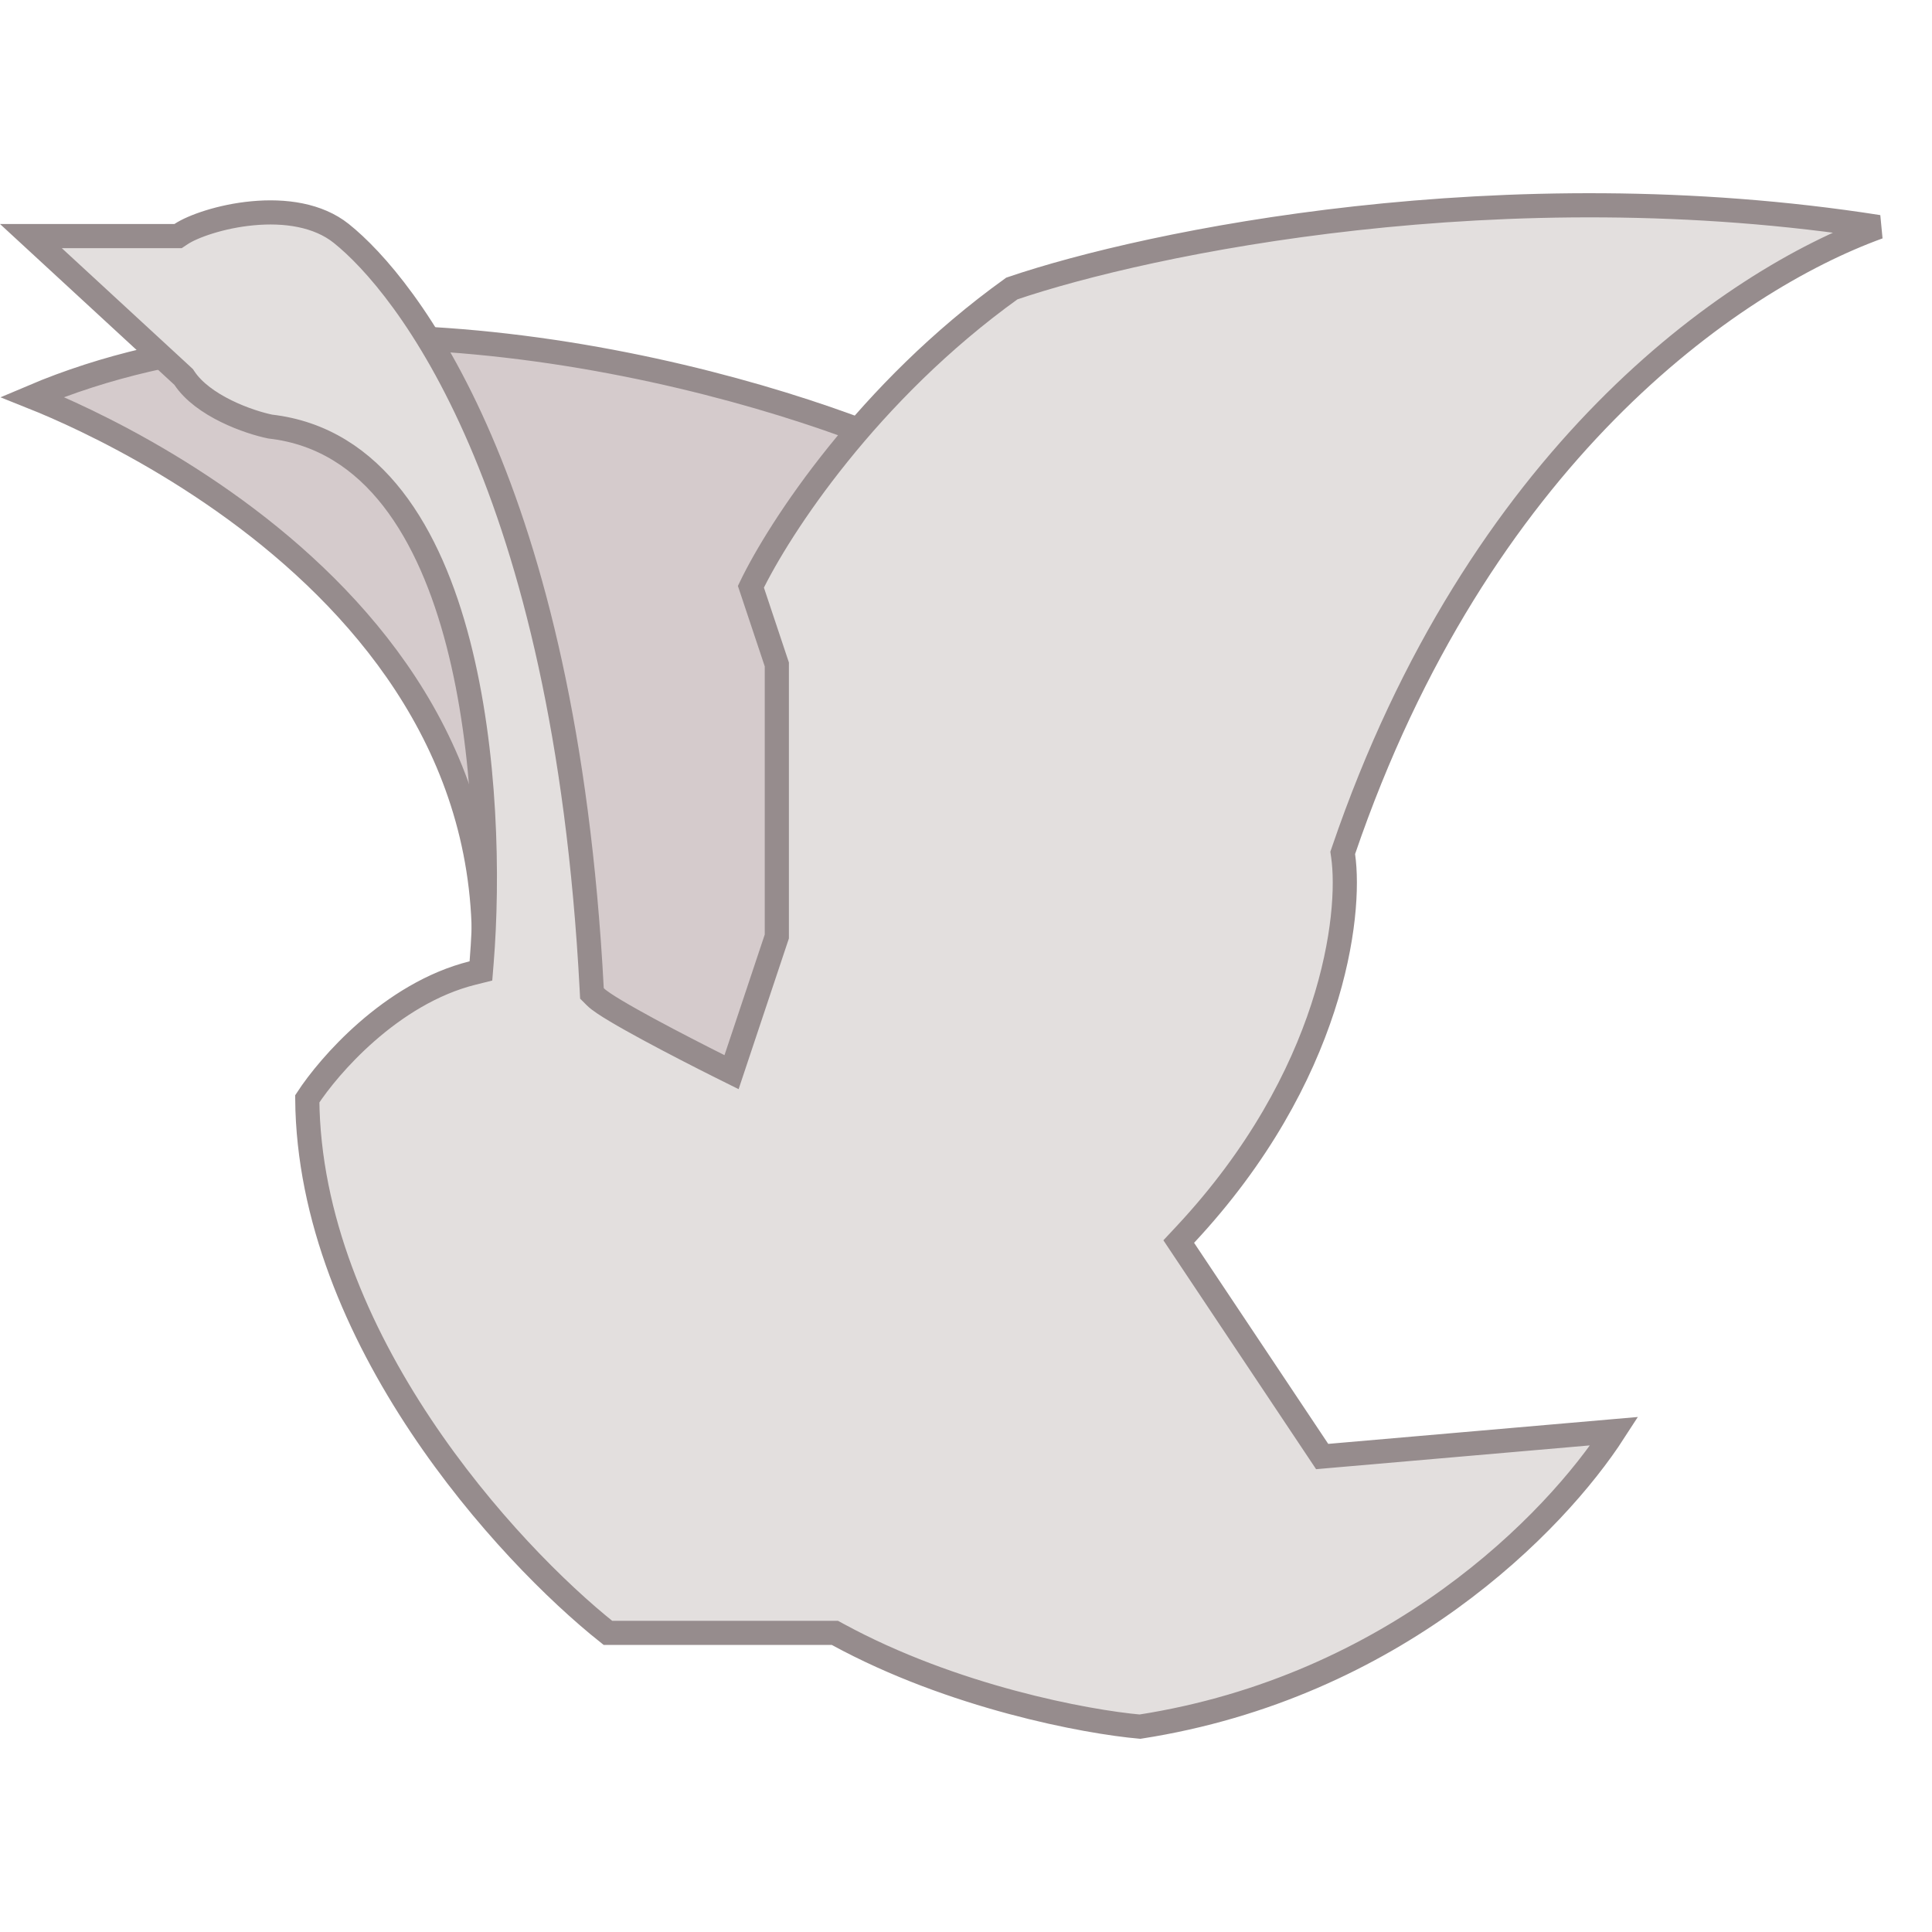 <svg width="80" height="80" viewBox="0 0 80 80" fill="none" xmlns="http://www.w3.org/2000/svg">
<rect width="80" height="80" fill="white"/>
<path d="M3.542 17.413C2.663 16.99 1.907 16.666 1.333 16.437C7.417 13.852 14.474 13.562 20.956 14.311C27.729 15.093 33.819 17.002 37.412 18.544C38.337 20.395 39.706 23.188 40.908 25.752C41.528 27.073 42.102 28.33 42.548 29.366C43 30.416 43.304 31.203 43.404 31.601C43.432 31.712 43.432 31.977 43.352 32.439C43.276 32.878 43.141 33.431 42.954 34.076C42.581 35.363 42.017 36.976 41.366 38.699C40.14 41.942 38.619 45.544 37.52 48.034L19.974 40.597C20.661 31.945 15.75 25.793 10.702 21.835C8.139 19.826 5.523 18.366 3.542 17.413Z" fill="#D5CBCC" stroke="#968C8D"/>
<path d="M41.898 11.946C47.559 10.018 62.27 6.971 77.782 9.401C71.626 11.633 61.208 18.905 55.638 35.203L55.599 35.317L55.616 35.435C55.964 37.868 55.203 44.565 49.079 51.121L48.809 51.41L49.029 51.74L54.584 60.066L54.748 60.312L55.043 60.286L66.845 59.261C64.371 63.092 57.734 69.857 47.205 71.497C44.99 71.302 39.452 70.274 34.684 67.675L34.572 67.614H34.444H25.173C23.084 65.954 20.005 62.904 17.43 59.039C14.823 55.126 12.763 50.42 12.723 45.501C13.182 44.798 14.035 43.735 15.177 42.734C16.386 41.674 17.891 40.709 19.566 40.291L19.914 40.204L19.943 39.846C20.223 36.389 20.142 31.139 18.97 26.622C17.812 22.156 15.514 18.156 11.189 17.663C10.763 17.576 10.065 17.368 9.373 17.028C8.662 16.68 8.012 16.219 7.638 15.659L7.605 15.61L7.561 15.569L1.28 9.776H7.222H7.373L7.499 9.692C7.966 9.382 9.129 8.955 10.463 8.831C11.795 8.706 13.167 8.896 14.132 9.667C16.763 11.77 23.394 19.939 24.501 40.943L24.511 41.134L24.647 41.27C24.738 41.362 24.869 41.458 25.002 41.547C25.142 41.642 25.313 41.748 25.504 41.862C25.887 42.091 26.366 42.358 26.873 42.633C27.889 43.182 29.033 43.767 29.776 44.139L30.292 44.396L30.474 43.85L32.141 38.854L32.167 38.777V38.696V27.594V27.513L32.141 27.436L31.093 24.296C32.269 21.858 35.942 16.217 41.898 11.946Z" fill="#E3DFDE" stroke="#968C8D"/>
</svg>
